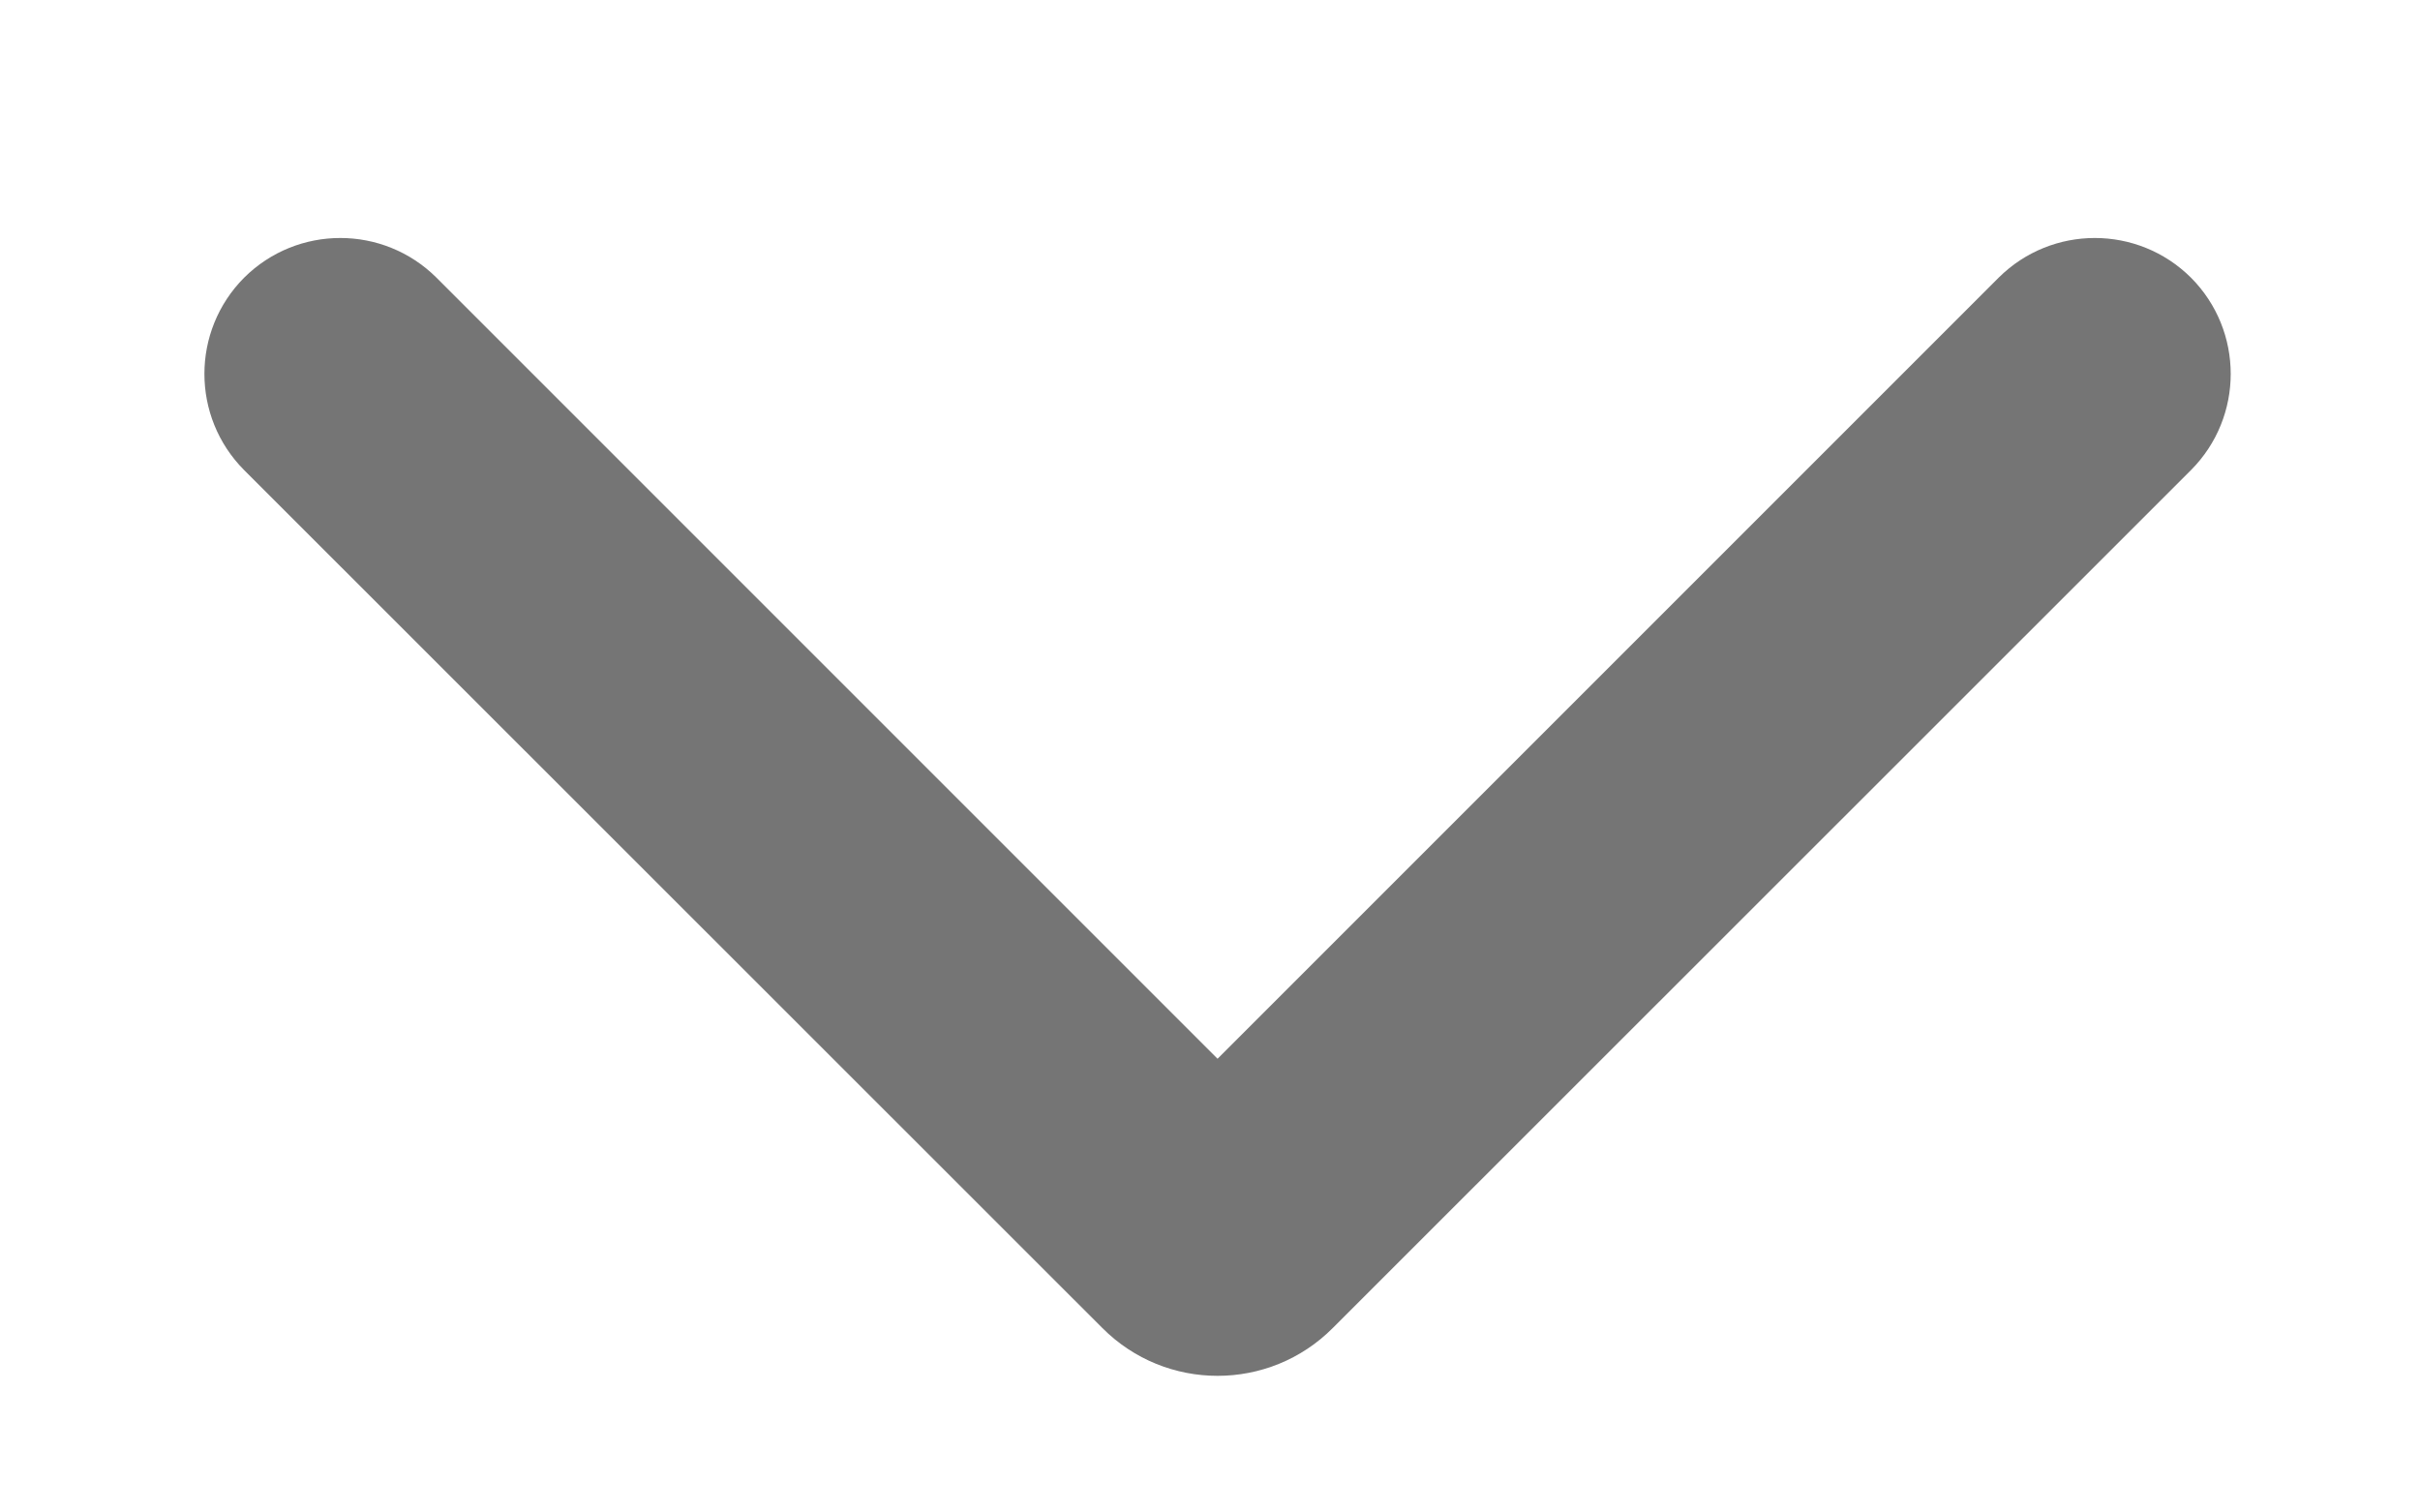 <svg width="8" height="5" viewBox="0 0 8 5" fill="none" xmlns="http://www.w3.org/2000/svg">
<path fill-rule="evenodd" clip-rule="evenodd" d="M7.243 0.918C7.418 1.094 7.418 1.378 7.243 1.554L4.406 4.39C4.196 4.601 3.854 4.601 3.644 4.39L0.807 1.554C0.632 1.378 0.632 1.094 0.807 0.918C0.983 0.743 1.267 0.743 1.443 0.918L4.025 3.5L6.607 0.918C6.783 0.743 7.067 0.743 7.243 0.918Z" fill="#757575"/>
</svg>
